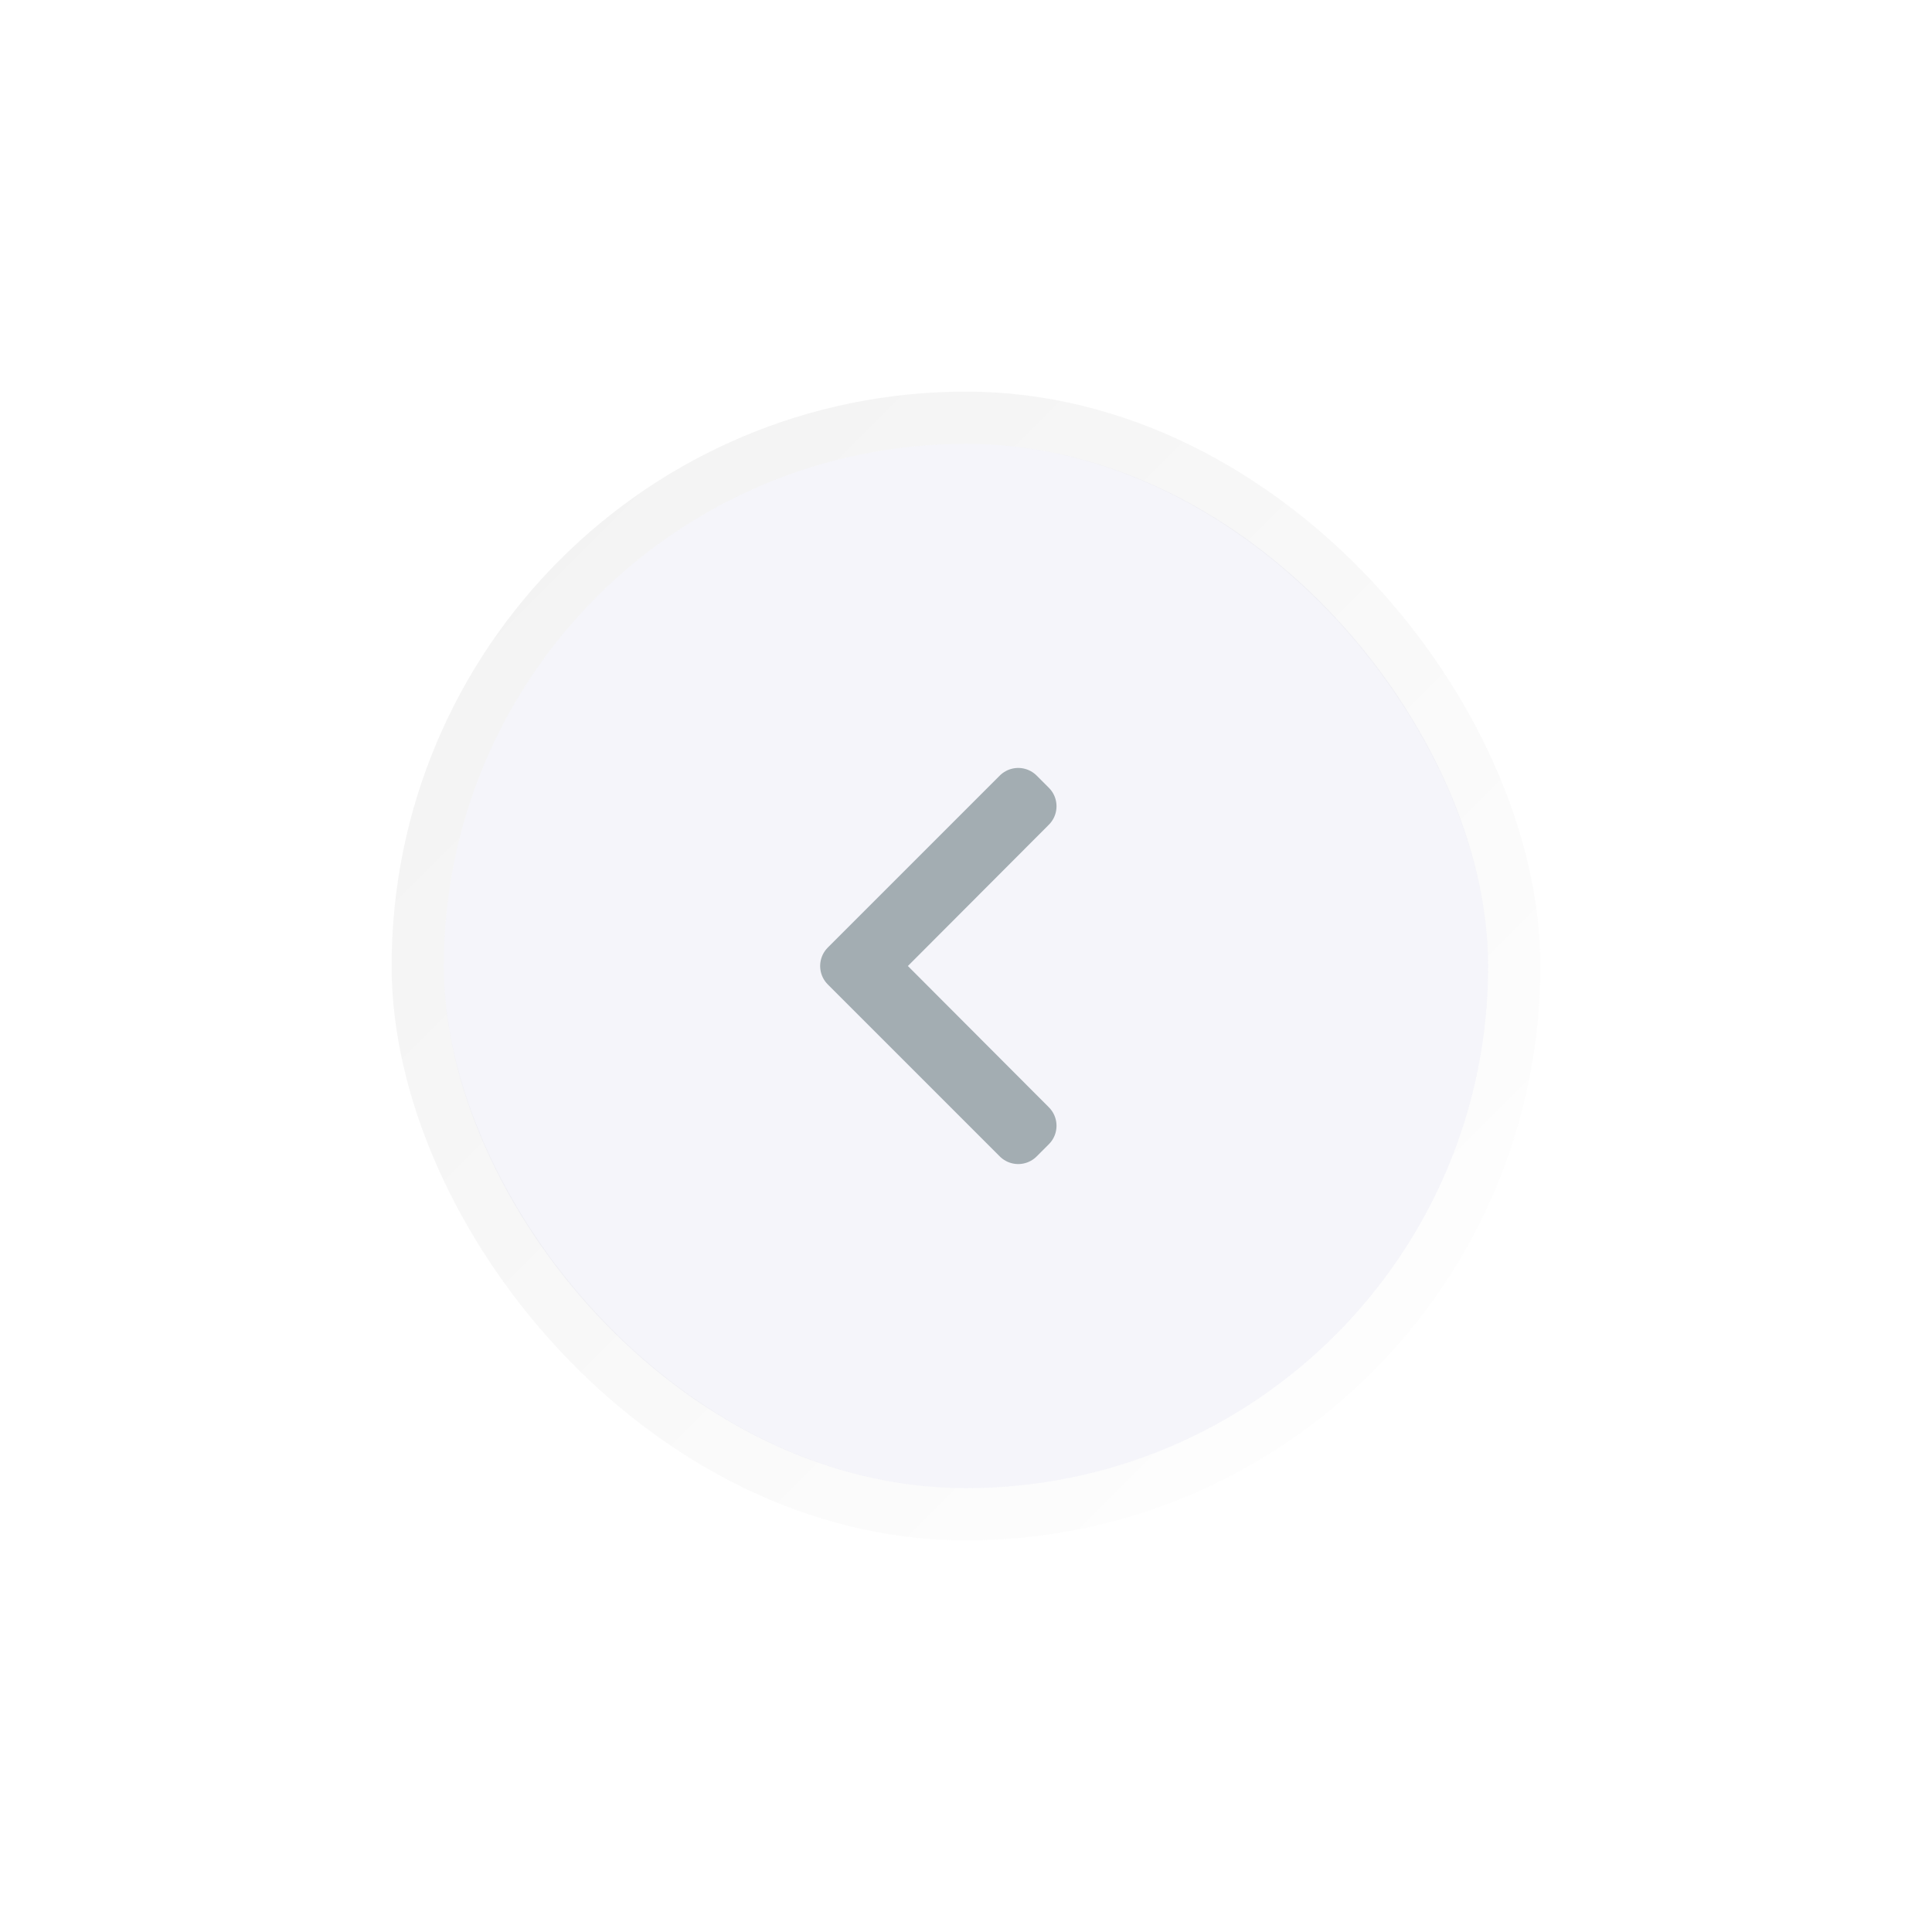 <svg width="74" height="74" viewBox="0 0 74 74" fill="none" xmlns="http://www.w3.org/2000/svg">
<g filter="url(#filter0_ddii_47_282)">
<rect x="17" y="17" width="40" height="40" rx="20" fill="#F5F5FA"/>
<rect x="16" y="16" width="42" height="42" rx="21" stroke="url(#paint0_linear_47_282)" stroke-width="2"/>
</g>
<path d="M34.066 36.294C33.676 36.684 33.676 37.316 34.066 37.706L39.467 43.119L39 43.586L32.414 37L39 30.414L39.467 30.881L34.066 36.294Z" stroke="#A3ADB2" stroke-width="2" stroke-linecap="round" stroke-linejoin="round"/>
<defs>
<filter id="filter0_ddii_47_282" x="0" y="0" width="74" height="74" filterUnits="userSpaceOnUse" color-interpolation-filters="sRGB">
<feFlood flood-opacity="0" result="BackgroundImageFix"/>
<feColorMatrix in="SourceAlpha" type="matrix" values="0 0 0 0 0 0 0 0 0 0 0 0 0 0 0 0 0 0 127 0" result="hardAlpha"/>
<feOffset dx="5" dy="5"/>
<feGaussianBlur stdDeviation="5"/>
<feColorMatrix type="matrix" values="0 0 0 0 0.682 0 0 0 0 0.682 0 0 0 0 0.753 0 0 0 0.3 0"/>
<feBlend mode="normal" in2="BackgroundImageFix" result="effect1_dropShadow_47_282"/>
<feColorMatrix in="SourceAlpha" type="matrix" values="0 0 0 0 0 0 0 0 0 0 0 0 0 0 0 0 0 0 127 0" result="hardAlpha"/>
<feOffset dx="-5" dy="-5"/>
<feGaussianBlur stdDeviation="5"/>
<feColorMatrix type="matrix" values="0 0 0 0 1 0 0 0 0 1 0 0 0 0 1 0 0 0 1 0"/>
<feBlend mode="normal" in2="effect1_dropShadow_47_282" result="effect2_dropShadow_47_282"/>
<feBlend mode="normal" in="SourceGraphic" in2="effect2_dropShadow_47_282" result="shape"/>
<feColorMatrix in="SourceAlpha" type="matrix" values="0 0 0 0 0 0 0 0 0 0 0 0 0 0 0 0 0 0 127 0" result="hardAlpha"/>
<feOffset dx="2" dy="2"/>
<feGaussianBlur stdDeviation="2"/>
<feComposite in2="hardAlpha" operator="arithmetic" k2="-1" k3="1"/>
<feColorMatrix type="matrix" values="0 0 0 0 1 0 0 0 0 1 0 0 0 0 1 0 0 0 1 0"/>
<feBlend mode="normal" in2="shape" result="effect3_innerShadow_47_282"/>
<feColorMatrix in="SourceAlpha" type="matrix" values="0 0 0 0 0 0 0 0 0 0 0 0 0 0 0 0 0 0 127 0" result="hardAlpha"/>
<feOffset dx="-2" dy="-2"/>
<feGaussianBlur stdDeviation="2"/>
<feComposite in2="hardAlpha" operator="arithmetic" k2="-1" k3="1"/>
<feColorMatrix type="matrix" values="0 0 0 0 0 0 0 0 0 0 0 0 0 0 0 0 0 0 0.1 0"/>
<feBlend mode="normal" in2="effect3_innerShadow_47_282" result="effect4_innerShadow_47_282"/>
</filter>
<linearGradient id="paint0_linear_47_282" x1="17" y1="17" x2="57" y2="57" gradientUnits="userSpaceOnUse">
<stop stop-opacity="0.05"/>
<stop offset="1" stop-color="white" stop-opacity="0.05"/>
</linearGradient>
</defs>
</svg>
